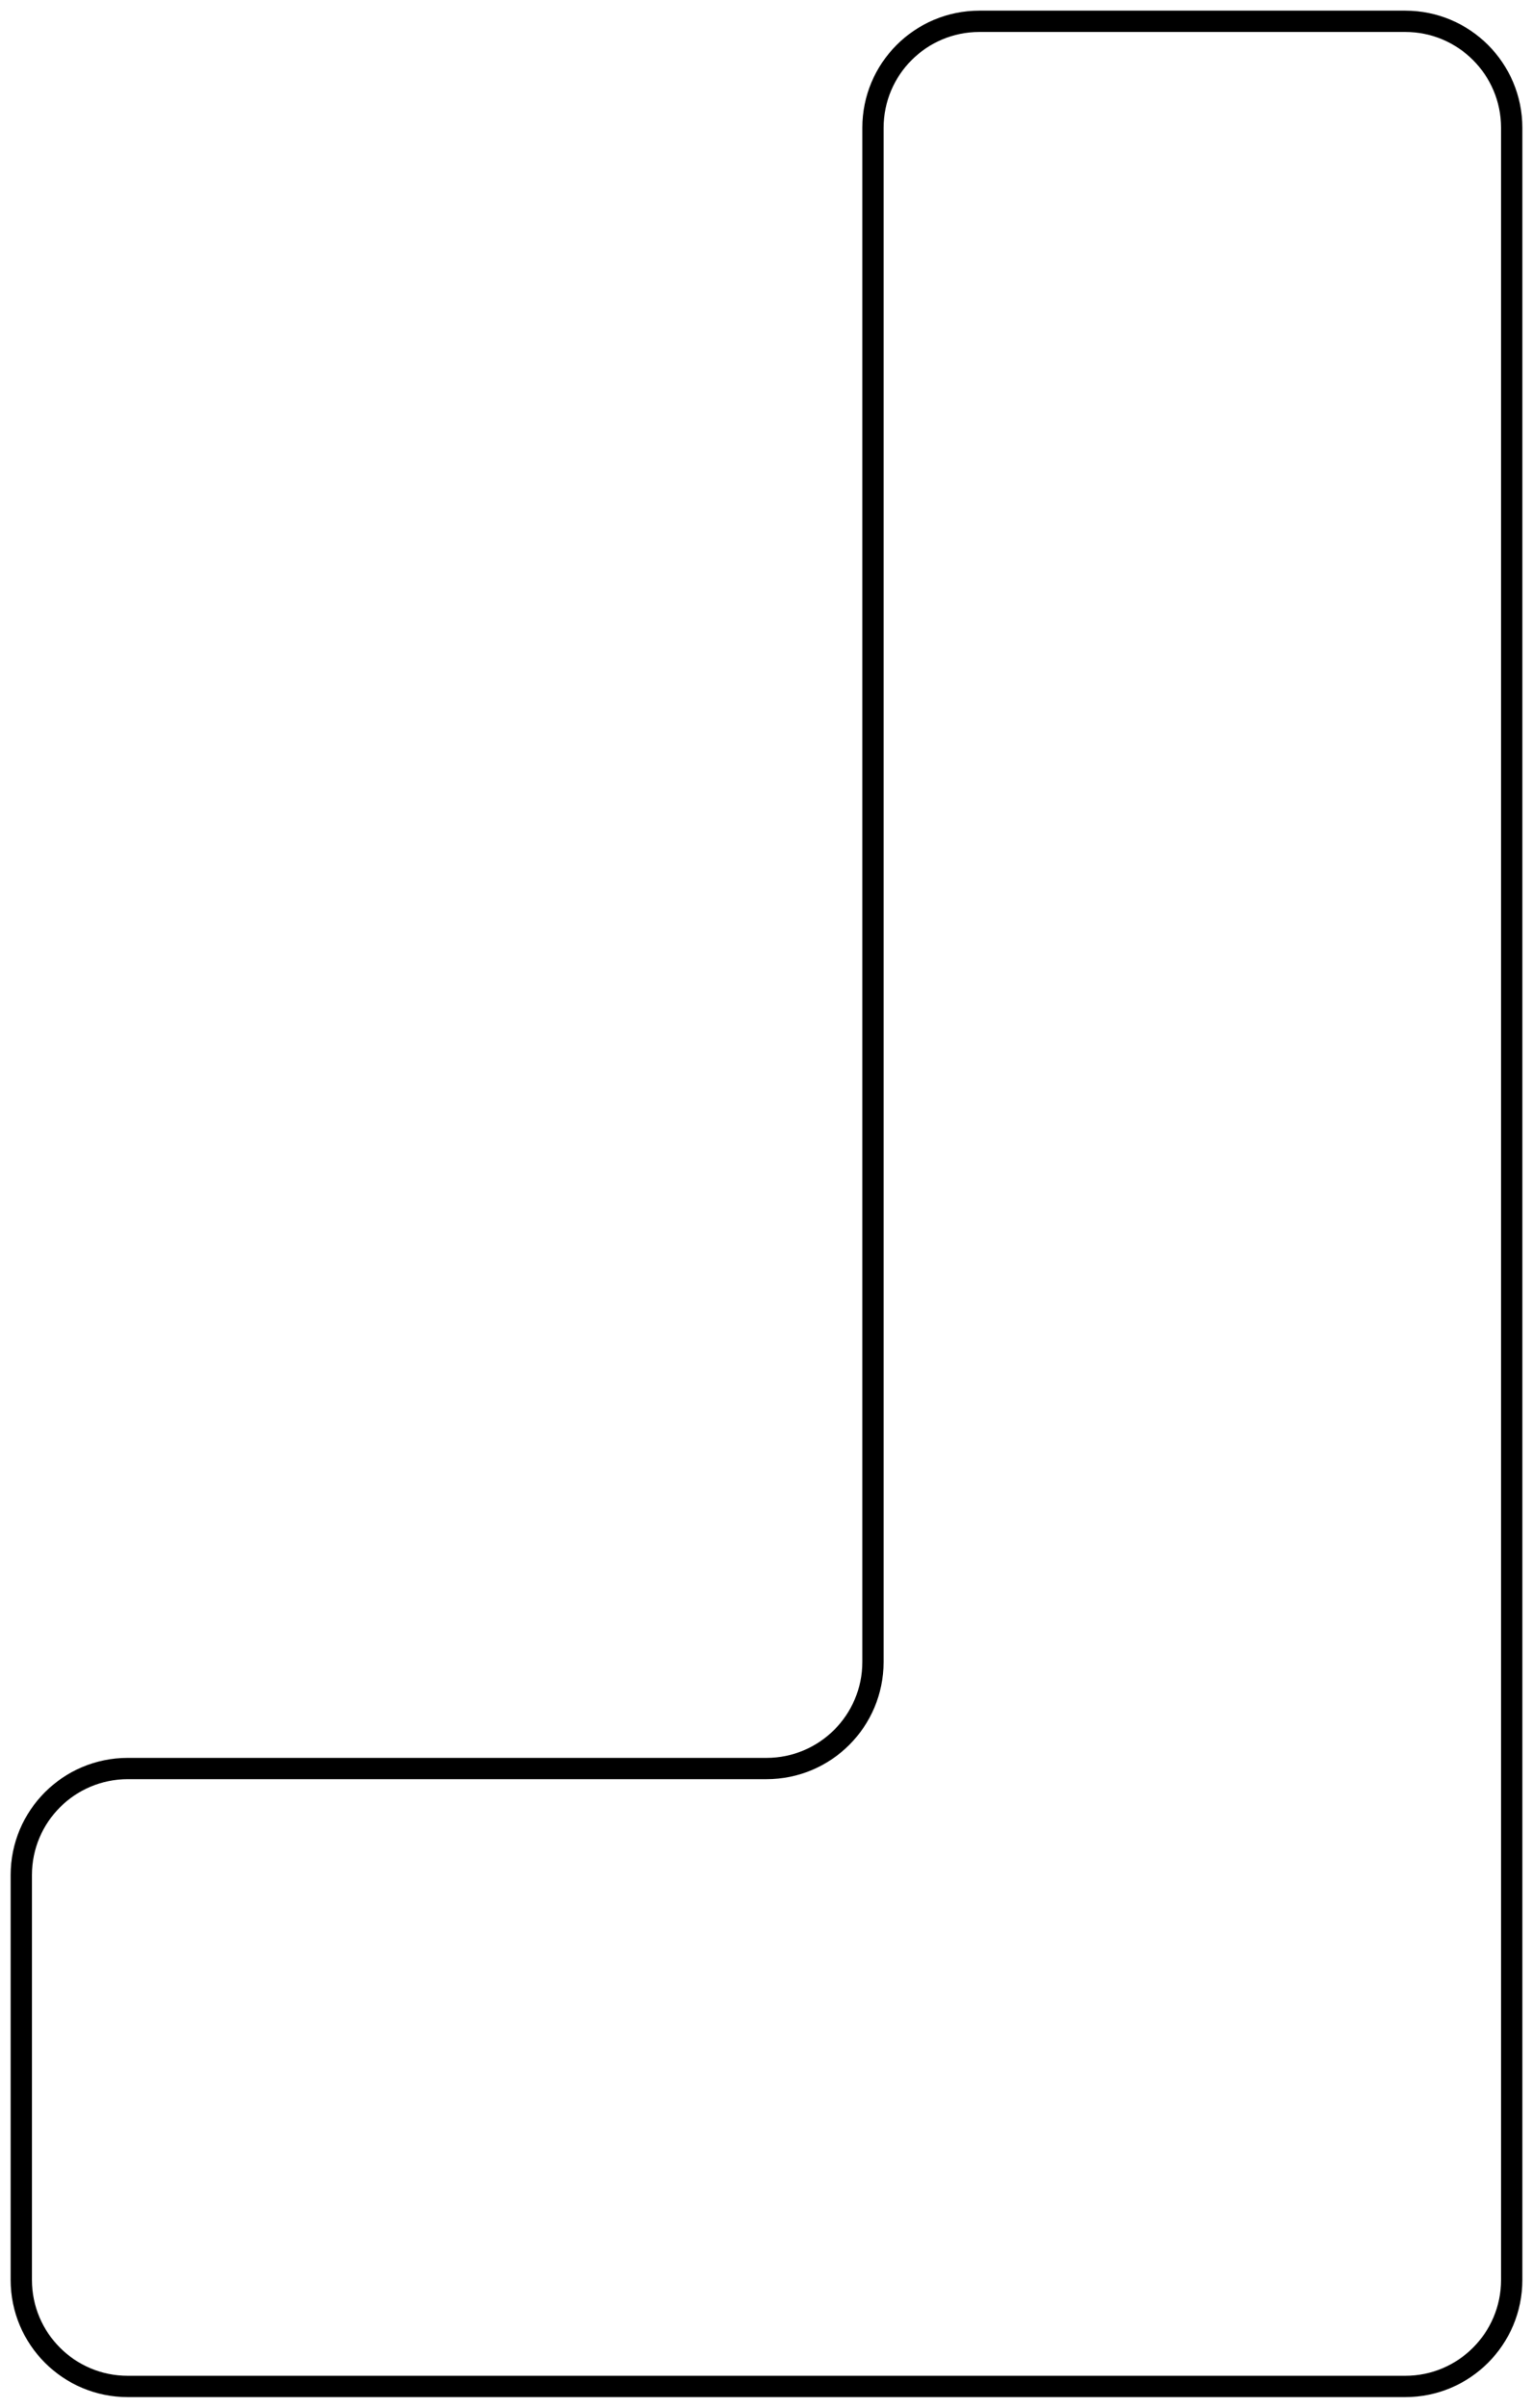 <svg width="72" height="113" viewBox="0 0 72 113" fill="none" xmlns="http://www.w3.org/2000/svg">
<path d="M66 112H6C3.239 112 1 109.761 1 107V88C1 85.239 3.239 83 6 83H36C38.761 83 41 80.761 41 78V6C41 3.239 43.239 1 46 1H66C68.761 1 71 3.239 71 6V107C71 109.761 68.761 112 66 112Z" stroke="black"/>
</svg>